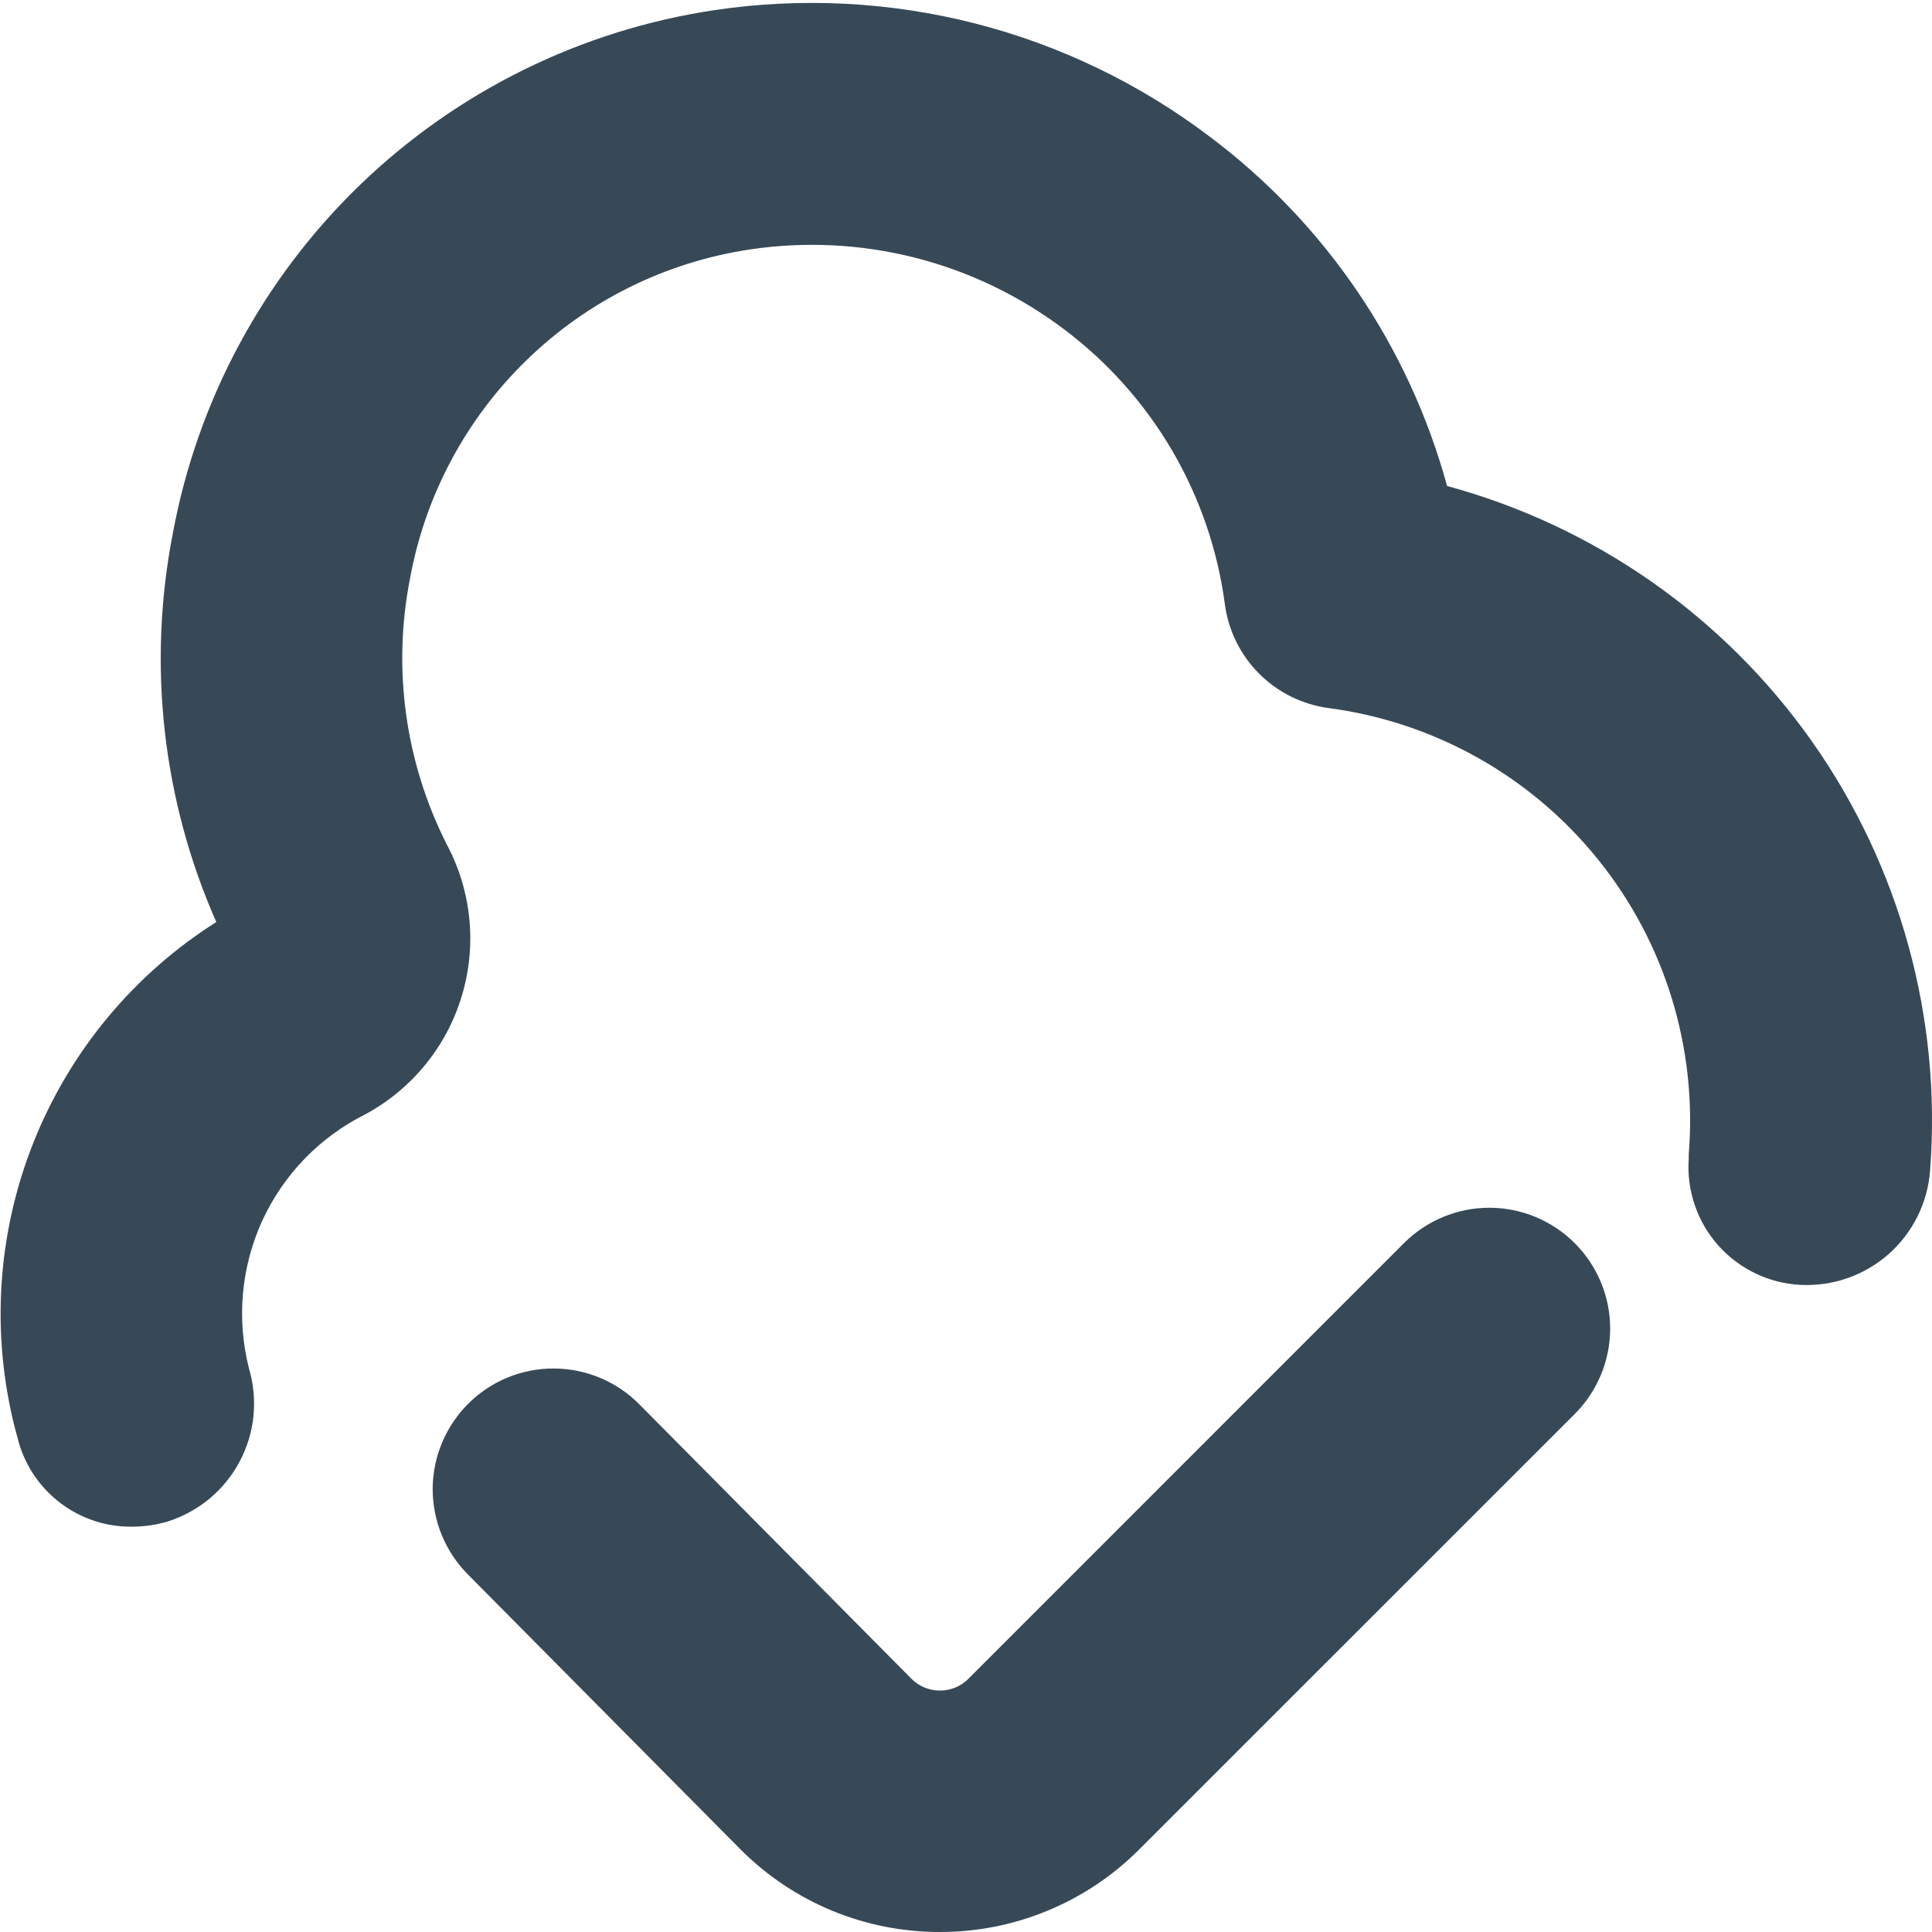 <svg width="24" height="24" viewBox="0 0 24 24" fill="none" xmlns="http://www.w3.org/2000/svg">
<g clip-path="url(#clip0_405_1670)">
<path d="M11.671 24C11.212 24 10.758 23.91 10.333 23.734C9.909 23.558 9.524 23.3 9.2 22.975L5.81 19.556C5.53 19.273 5.374 18.891 5.375 18.493C5.377 18.095 5.537 17.715 5.82 17.434C6.102 17.154 6.484 16.998 6.882 17C7.28 17.002 7.661 17.161 7.941 17.444L11.326 20.858C11.42 20.95 11.545 21.001 11.676 21.001C11.807 21.001 11.933 20.95 12.026 20.858L17.44 15.443C17.721 15.162 18.103 15.003 18.501 15.003C18.899 15.003 19.281 15.162 19.562 15.443C19.843 15.724 20.002 16.106 20.002 16.504C20.002 16.902 19.843 17.284 19.562 17.565L14.147 22.979C13.822 23.304 13.436 23.561 13.011 23.736C12.586 23.912 12.131 24.001 11.671 24ZM2.085 18.9C2.468 18.778 2.789 18.511 2.977 18.156C3.166 17.8 3.207 17.386 3.093 17C2.937 16.388 2.995 15.741 3.257 15.166C3.52 14.592 3.972 14.125 4.537 13.843C5.115 13.531 5.547 13.003 5.736 12.374C5.926 11.746 5.859 11.067 5.549 10.488C5.034 9.47 4.873 8.308 5.093 7.188C5.282 6.152 5.79 5.202 6.546 4.469C7.301 3.736 8.267 3.257 9.308 3.1C9.993 2.996 10.691 3.031 11.362 3.2C12.033 3.37 12.663 3.672 13.216 4.089C13.76 4.497 14.217 5.01 14.561 5.597C14.904 6.184 15.127 6.834 15.216 7.508C15.26 7.835 15.41 8.138 15.643 8.37C15.876 8.603 16.18 8.753 16.506 8.796C17.82 8.97 19.018 9.643 19.85 10.675C20.683 11.707 21.086 13.019 20.978 14.341V14.394C20.964 14.588 20.99 14.783 21.052 14.967C21.114 15.152 21.213 15.322 21.342 15.468C21.471 15.614 21.628 15.732 21.803 15.817C21.978 15.902 22.169 15.951 22.363 15.961C22.764 15.982 23.157 15.846 23.459 15.581C23.76 15.316 23.946 14.943 23.976 14.543C24.122 12.648 23.603 10.762 22.508 9.209C21.413 7.657 19.81 6.535 17.976 6.037C17.502 4.302 16.464 2.775 15.026 1.696C14.158 1.039 13.167 0.561 12.112 0.291C11.057 0.022 9.958 -0.035 8.881 0.125C7.221 0.372 5.679 1.132 4.471 2.298C3.264 3.464 2.451 4.979 2.146 6.63C1.83 8.255 2.018 9.939 2.687 11.454C1.659 12.104 0.864 13.064 0.415 14.194C-0.035 15.325 -0.114 16.568 0.187 17.747L0.234 17.921C0.322 18.225 0.508 18.491 0.762 18.68C1.016 18.869 1.325 18.969 1.641 18.965C1.791 18.965 1.941 18.943 2.085 18.9Z" fill="#374957"/>
</g>
<defs>
<clipPath id="clip0_405_1670">
<rect width="24" height="24" fill="white"/>
</clipPath>
</defs>
</svg>
